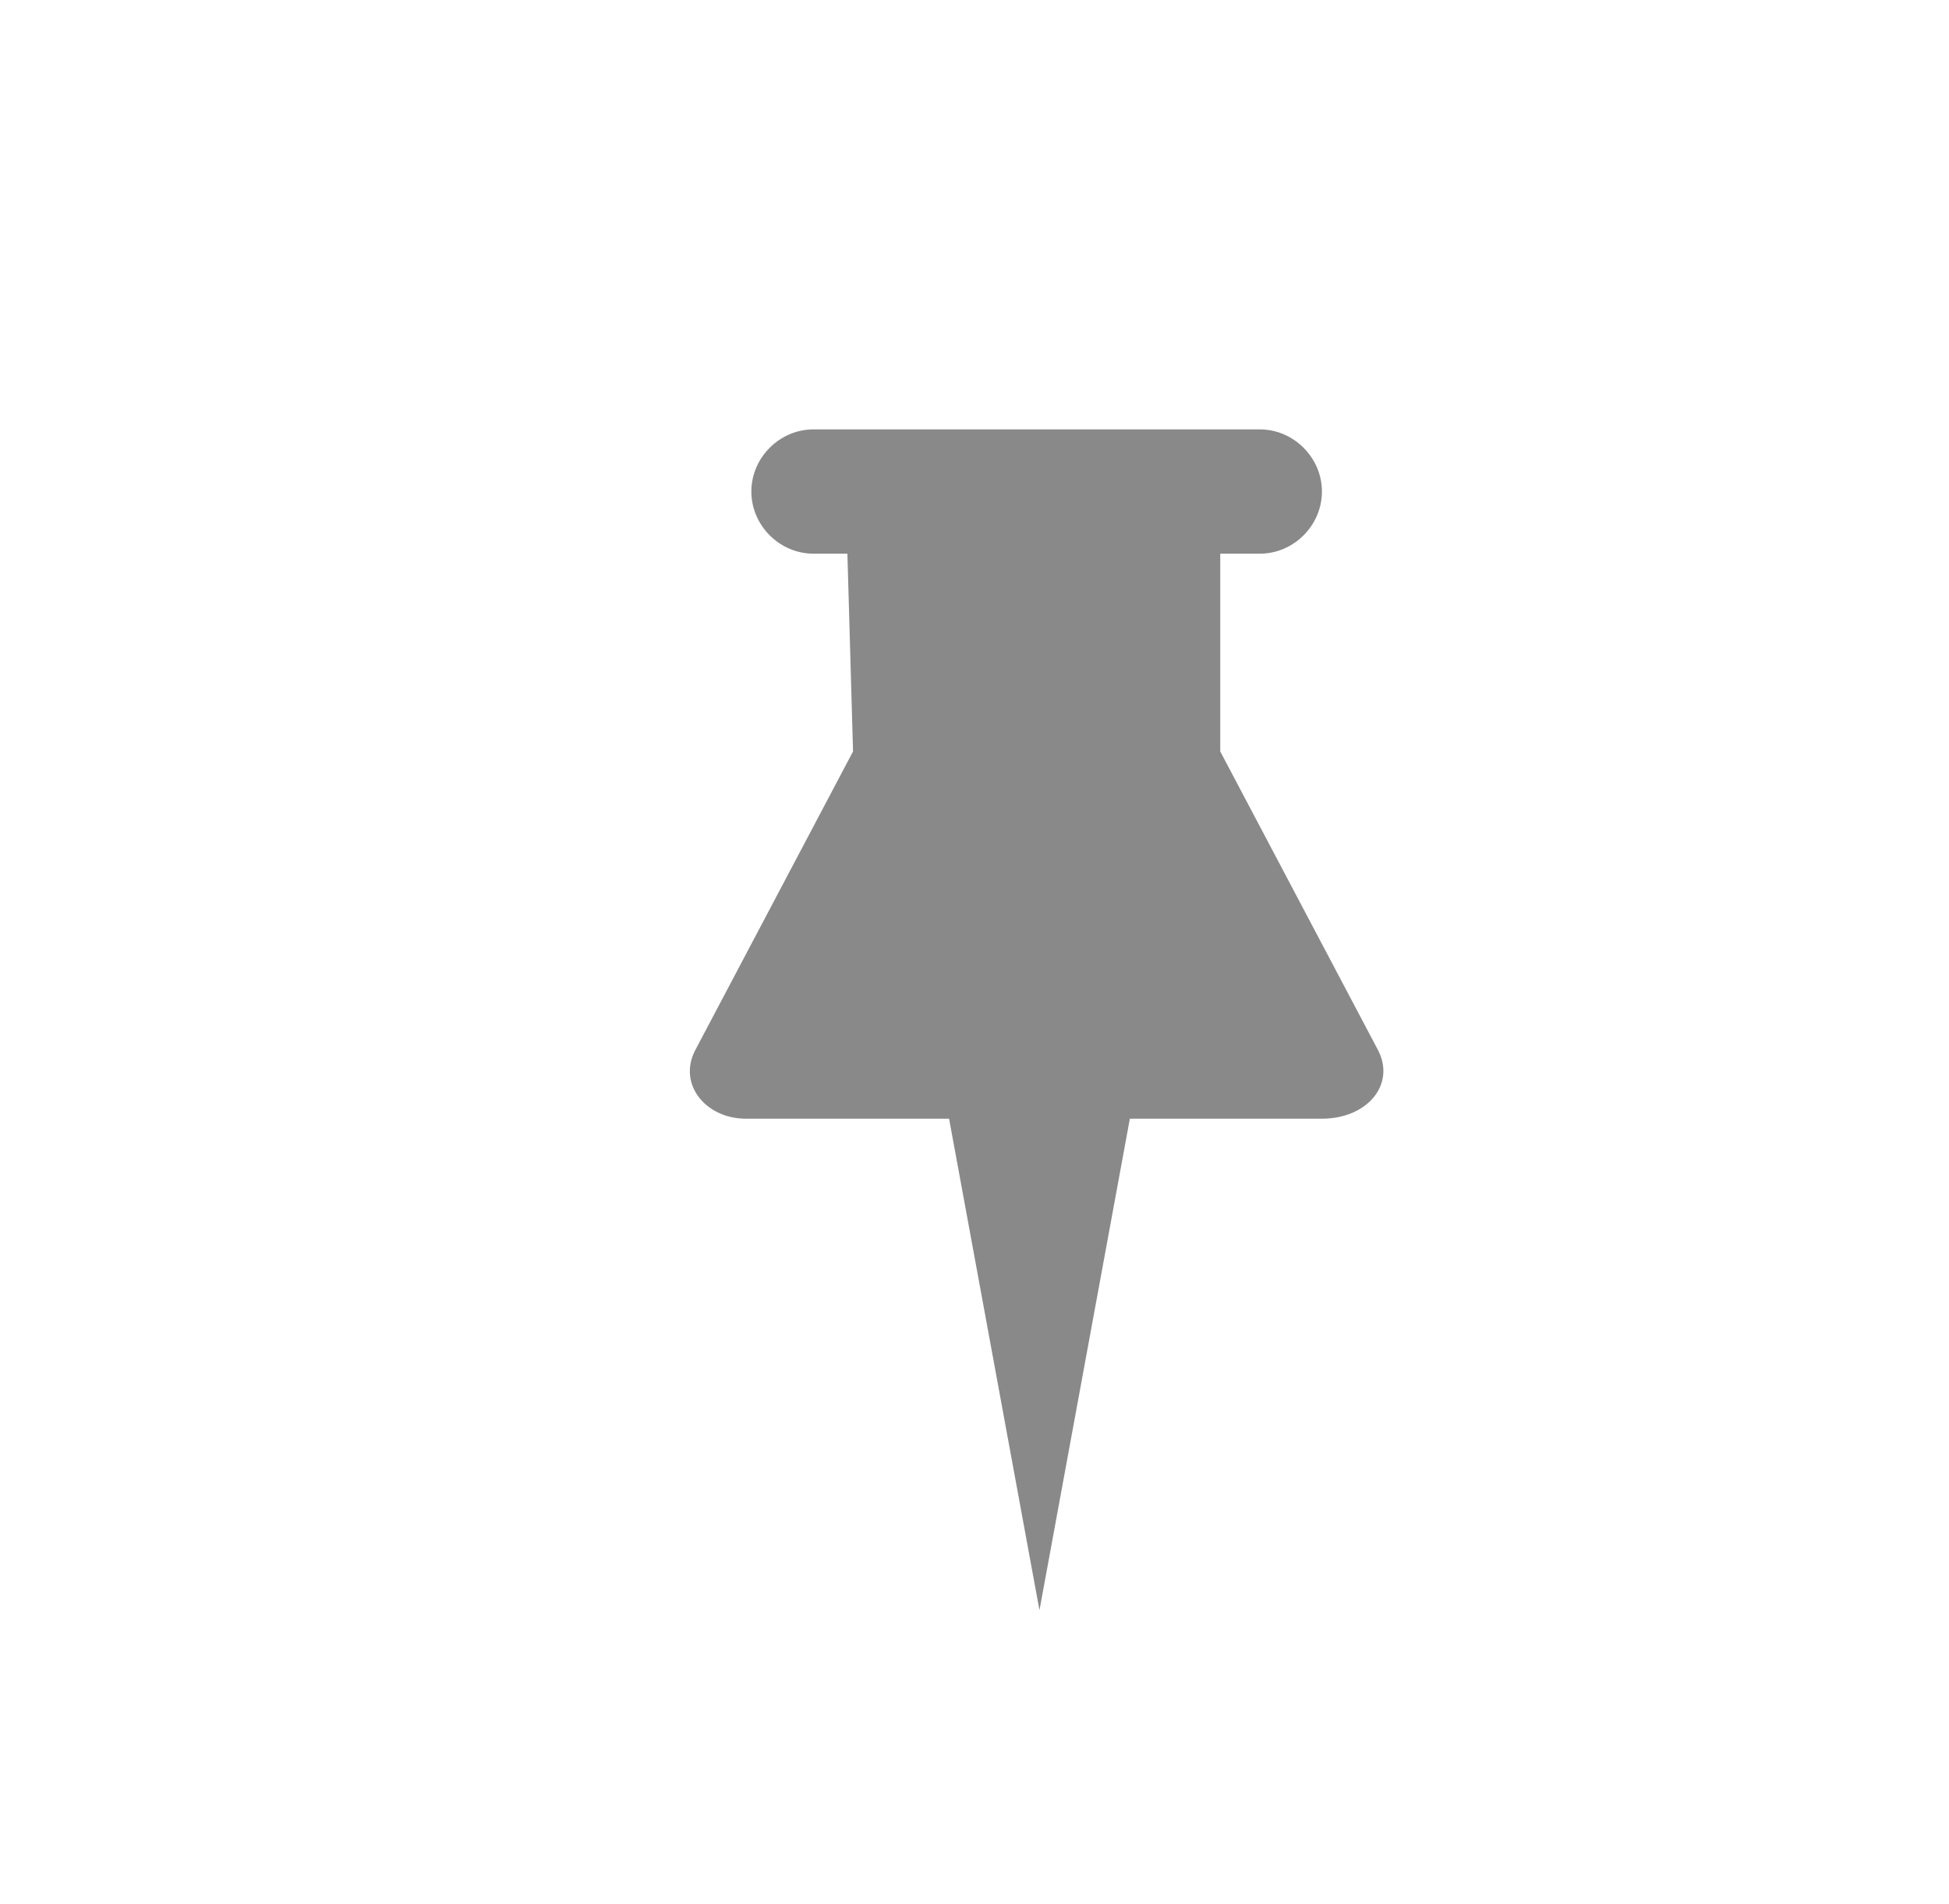 <?xml version="1.0" encoding="utf-8"?>
<!-- Generator: Adobe Illustrator 19.0.0, SVG Export Plug-In . SVG Version: 6.00 Build 0)  -->
<svg version="1.1" id="Layer_1" xmlns="http://www.w3.org/2000/svg" xmlns:xlink="http://www.w3.org/1999/xlink" x="0px" y="0px"
	 viewBox="0 0 34.5 33.7" style="enable-background:new 0 0 34.5 33.7;" xml:space="preserve">
<style type="text/css">
	.st0{fill:#898989;}
</style>
<path id="XMLID_248_" class="st0" d="M24.4,18.6l-2.8-5.3l0-3.5h0.7c0.6,0,1.1-0.5,1.1-1.1s-0.5-1.1-1.1-1.1h-7.9
	c-0.6,0-1.1,0.5-1.1,1.1s0.5,1.1,1.1,1.1H15l0.1,3.5l-2.8,5.3c-0.3,0.6,0.2,1.2,0.9,1.2h3.6l1.6,8.7l1.6-8.7h3.4
	C24.2,19.8,24.7,19.2,24.4,18.6z"/>
</svg>
